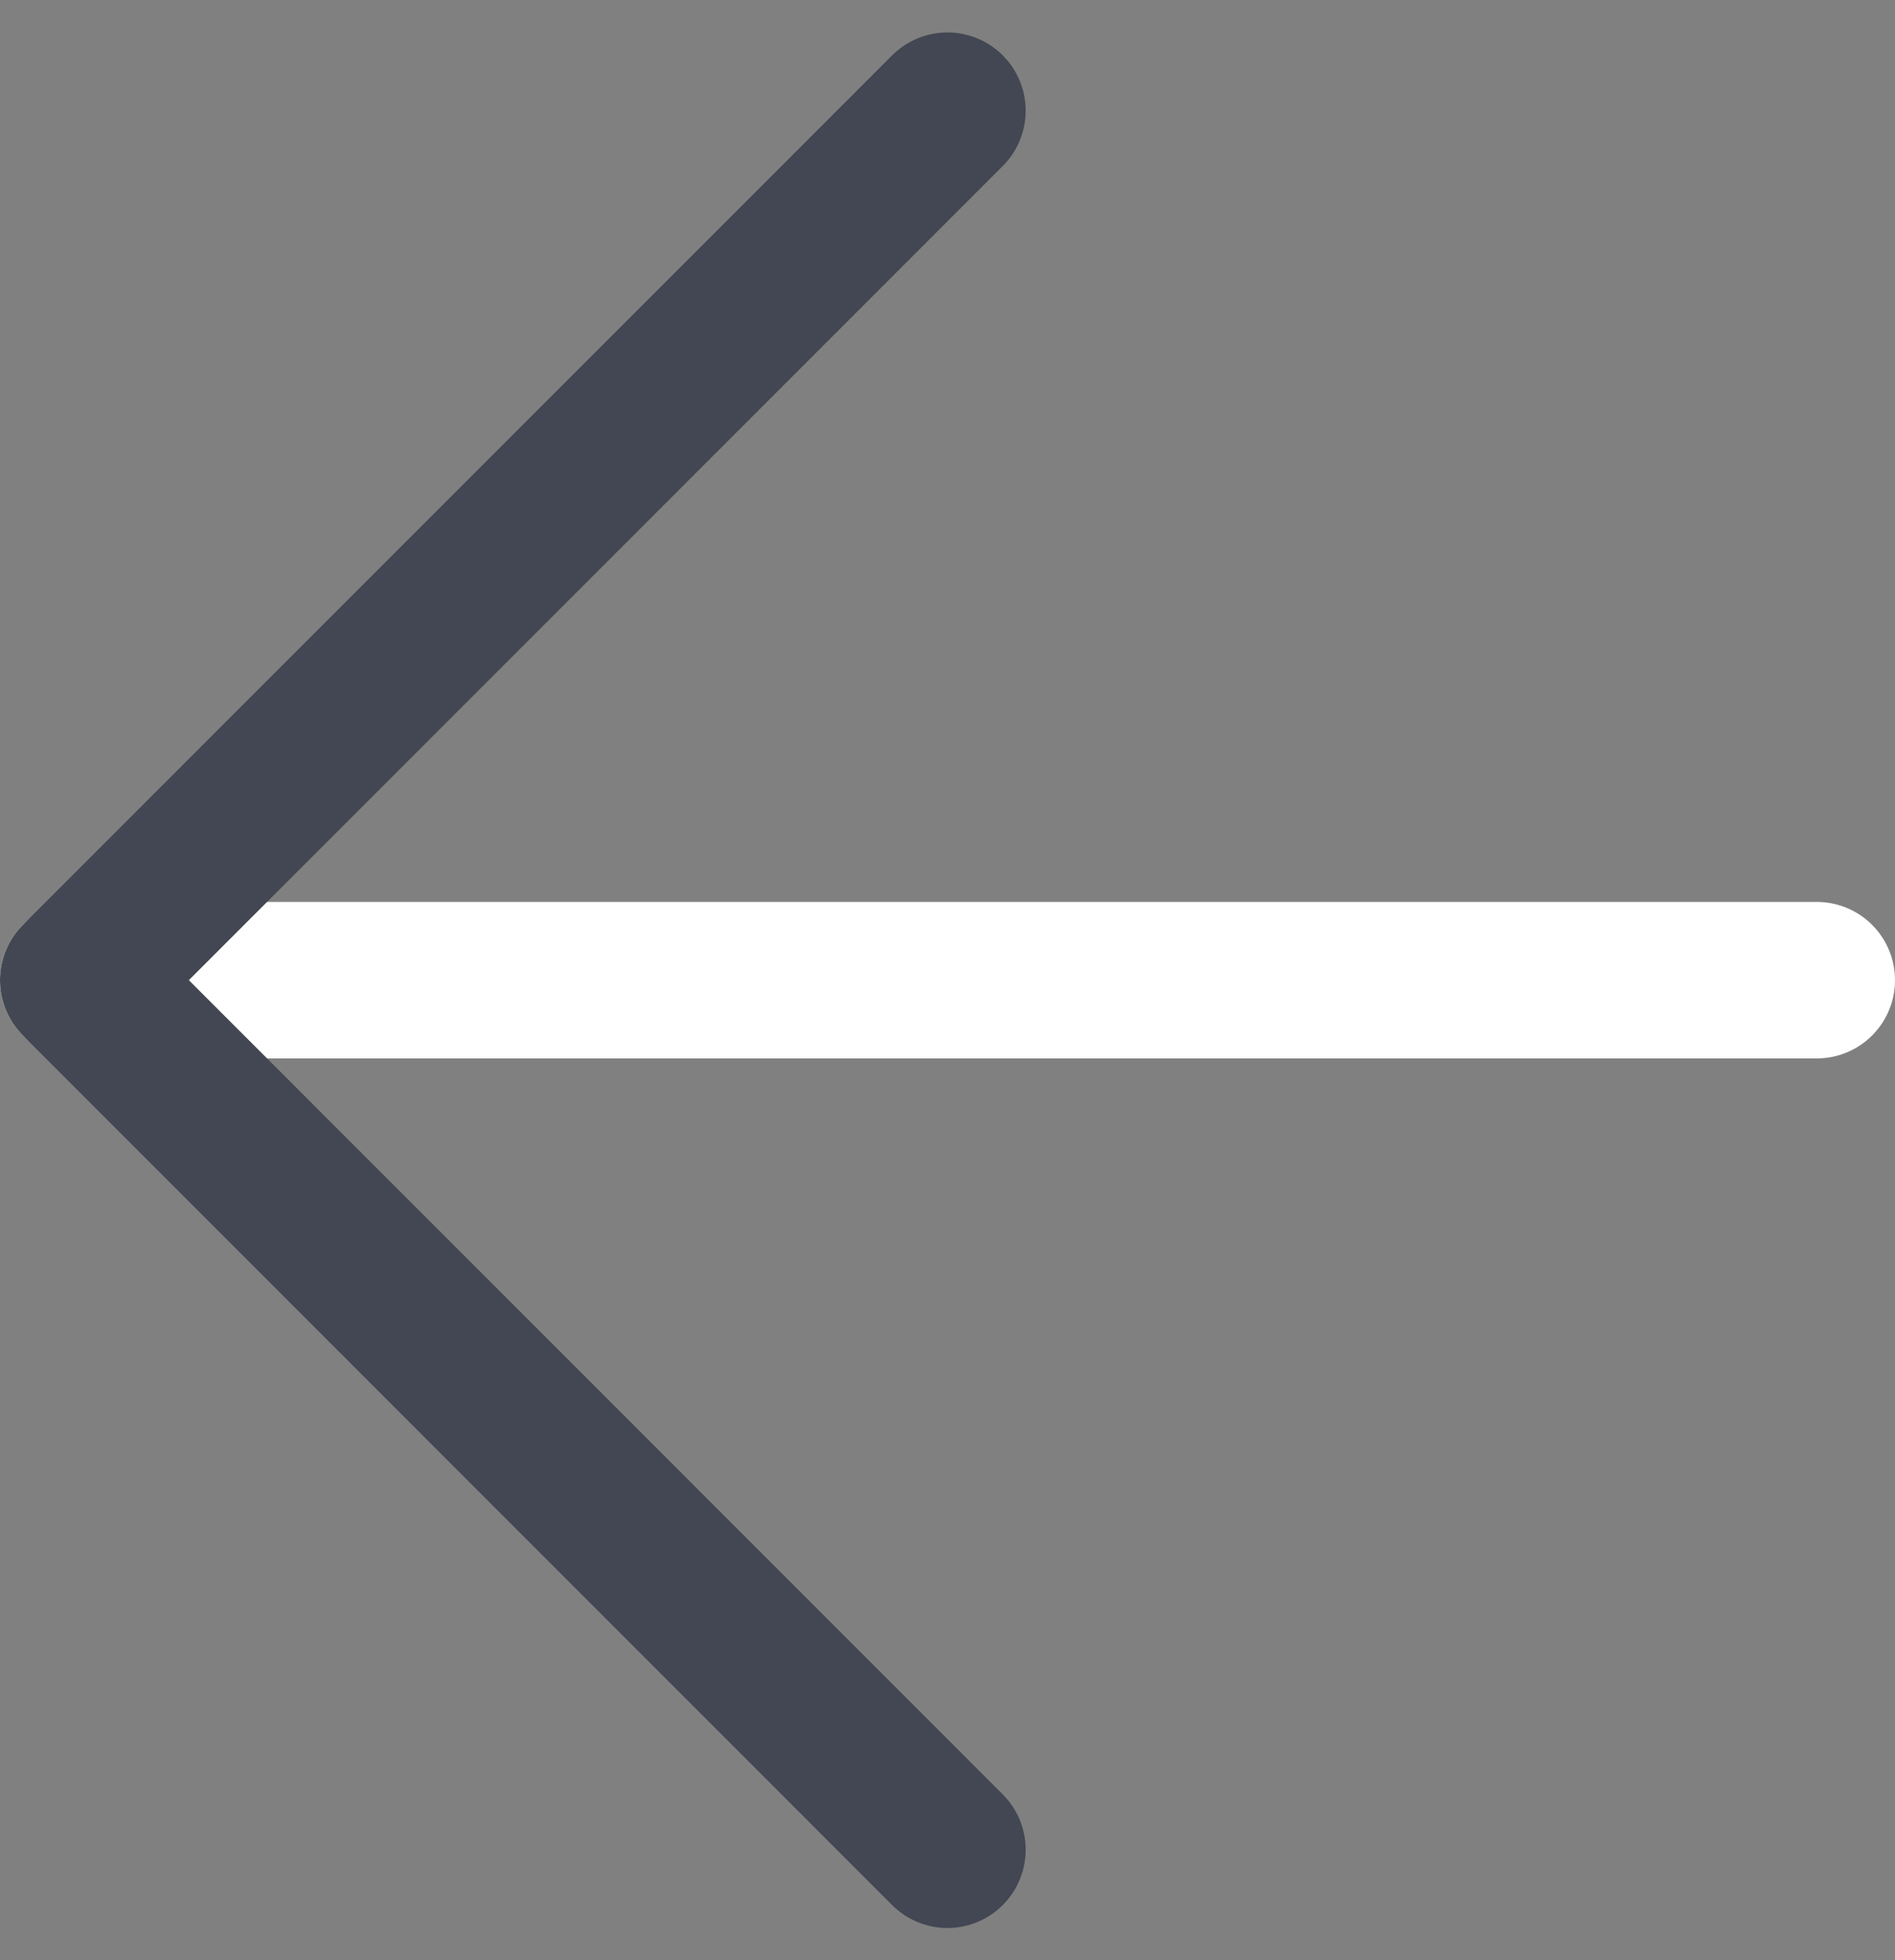 <svg xmlns="http://www.w3.org/2000/svg" width="18.169" height="18.79" viewBox="0 0 18.169 18.79">
    <rect x="0" y="0" width="18.169" height="18.79" fill="#808080" stroke="none"/>
    <g id="Icon_feather-arrow-left" data-name="Icon feather-arrow-left" transform="translate(-6.75 -6.439)">
      <path id="Path_5710" data-name="Path 5710" d="M24.169,18H7.5" transform="translate(0 -2.166)" fill="none" stroke="#fff" stroke-linecap="round" stroke-linejoin="round" stroke-width="1.5"/>
      <path id="Path_5711" data-name="Path 5711" d="M15.834,24.169,7.5,15.834,15.834,7.5" transform="translate(0 0)" fill="none" stroke="#424753" stroke-linecap="round" stroke-linejoin="round" stroke-width="1.5"/>
    </g>
  </svg>
  